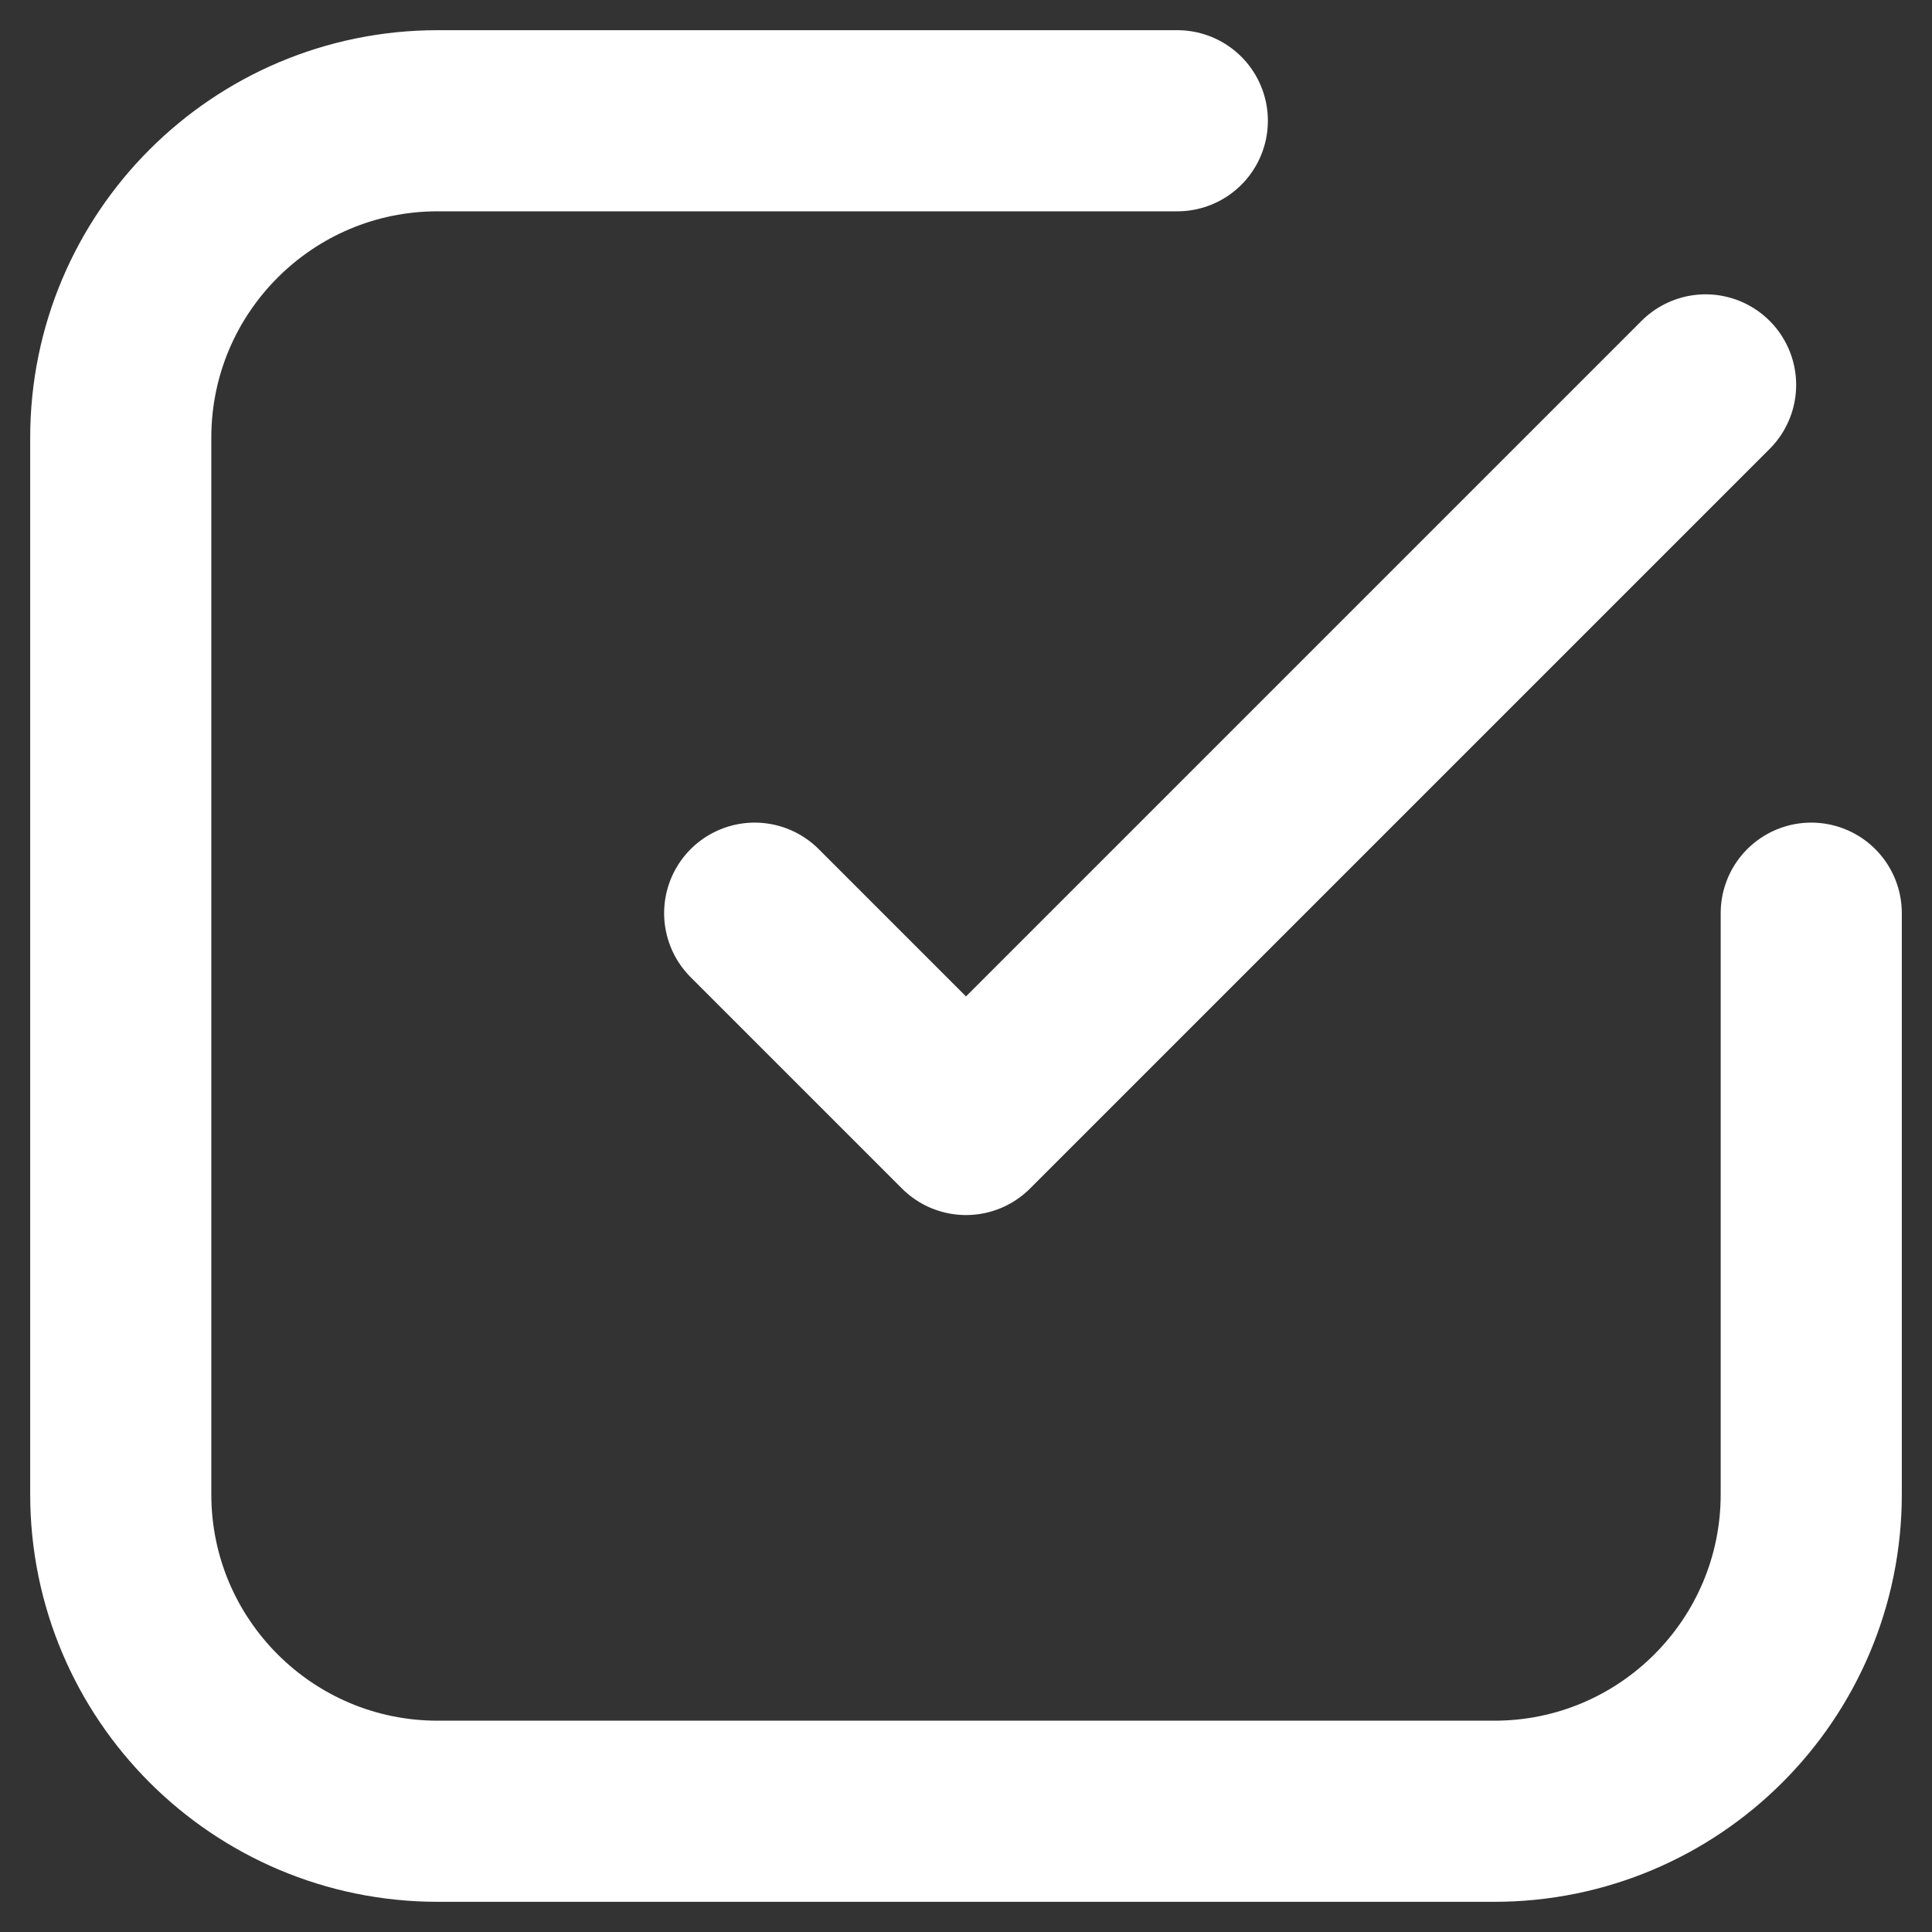 <svg width="32" height="32" viewBox="0 0 32 32" fill="none" xmlns="http://www.w3.org/2000/svg">
<rect x="0" y="0" width="32" height="32" fill="#333333" stroke="none"/>
<path d="M19.5 2H7.25C4.351 2 2 4.35 2 7.25V24.75C2 27.649 4.351 30 7.25 30H24.75C27.649 30 30 27.649 30 24.75V15.125M28.25 6.375L16 18.625L12.5 15.125" stroke="white" stroke-width="3" stroke-linecap="round" stroke-linejoin="round"/>
</svg>
